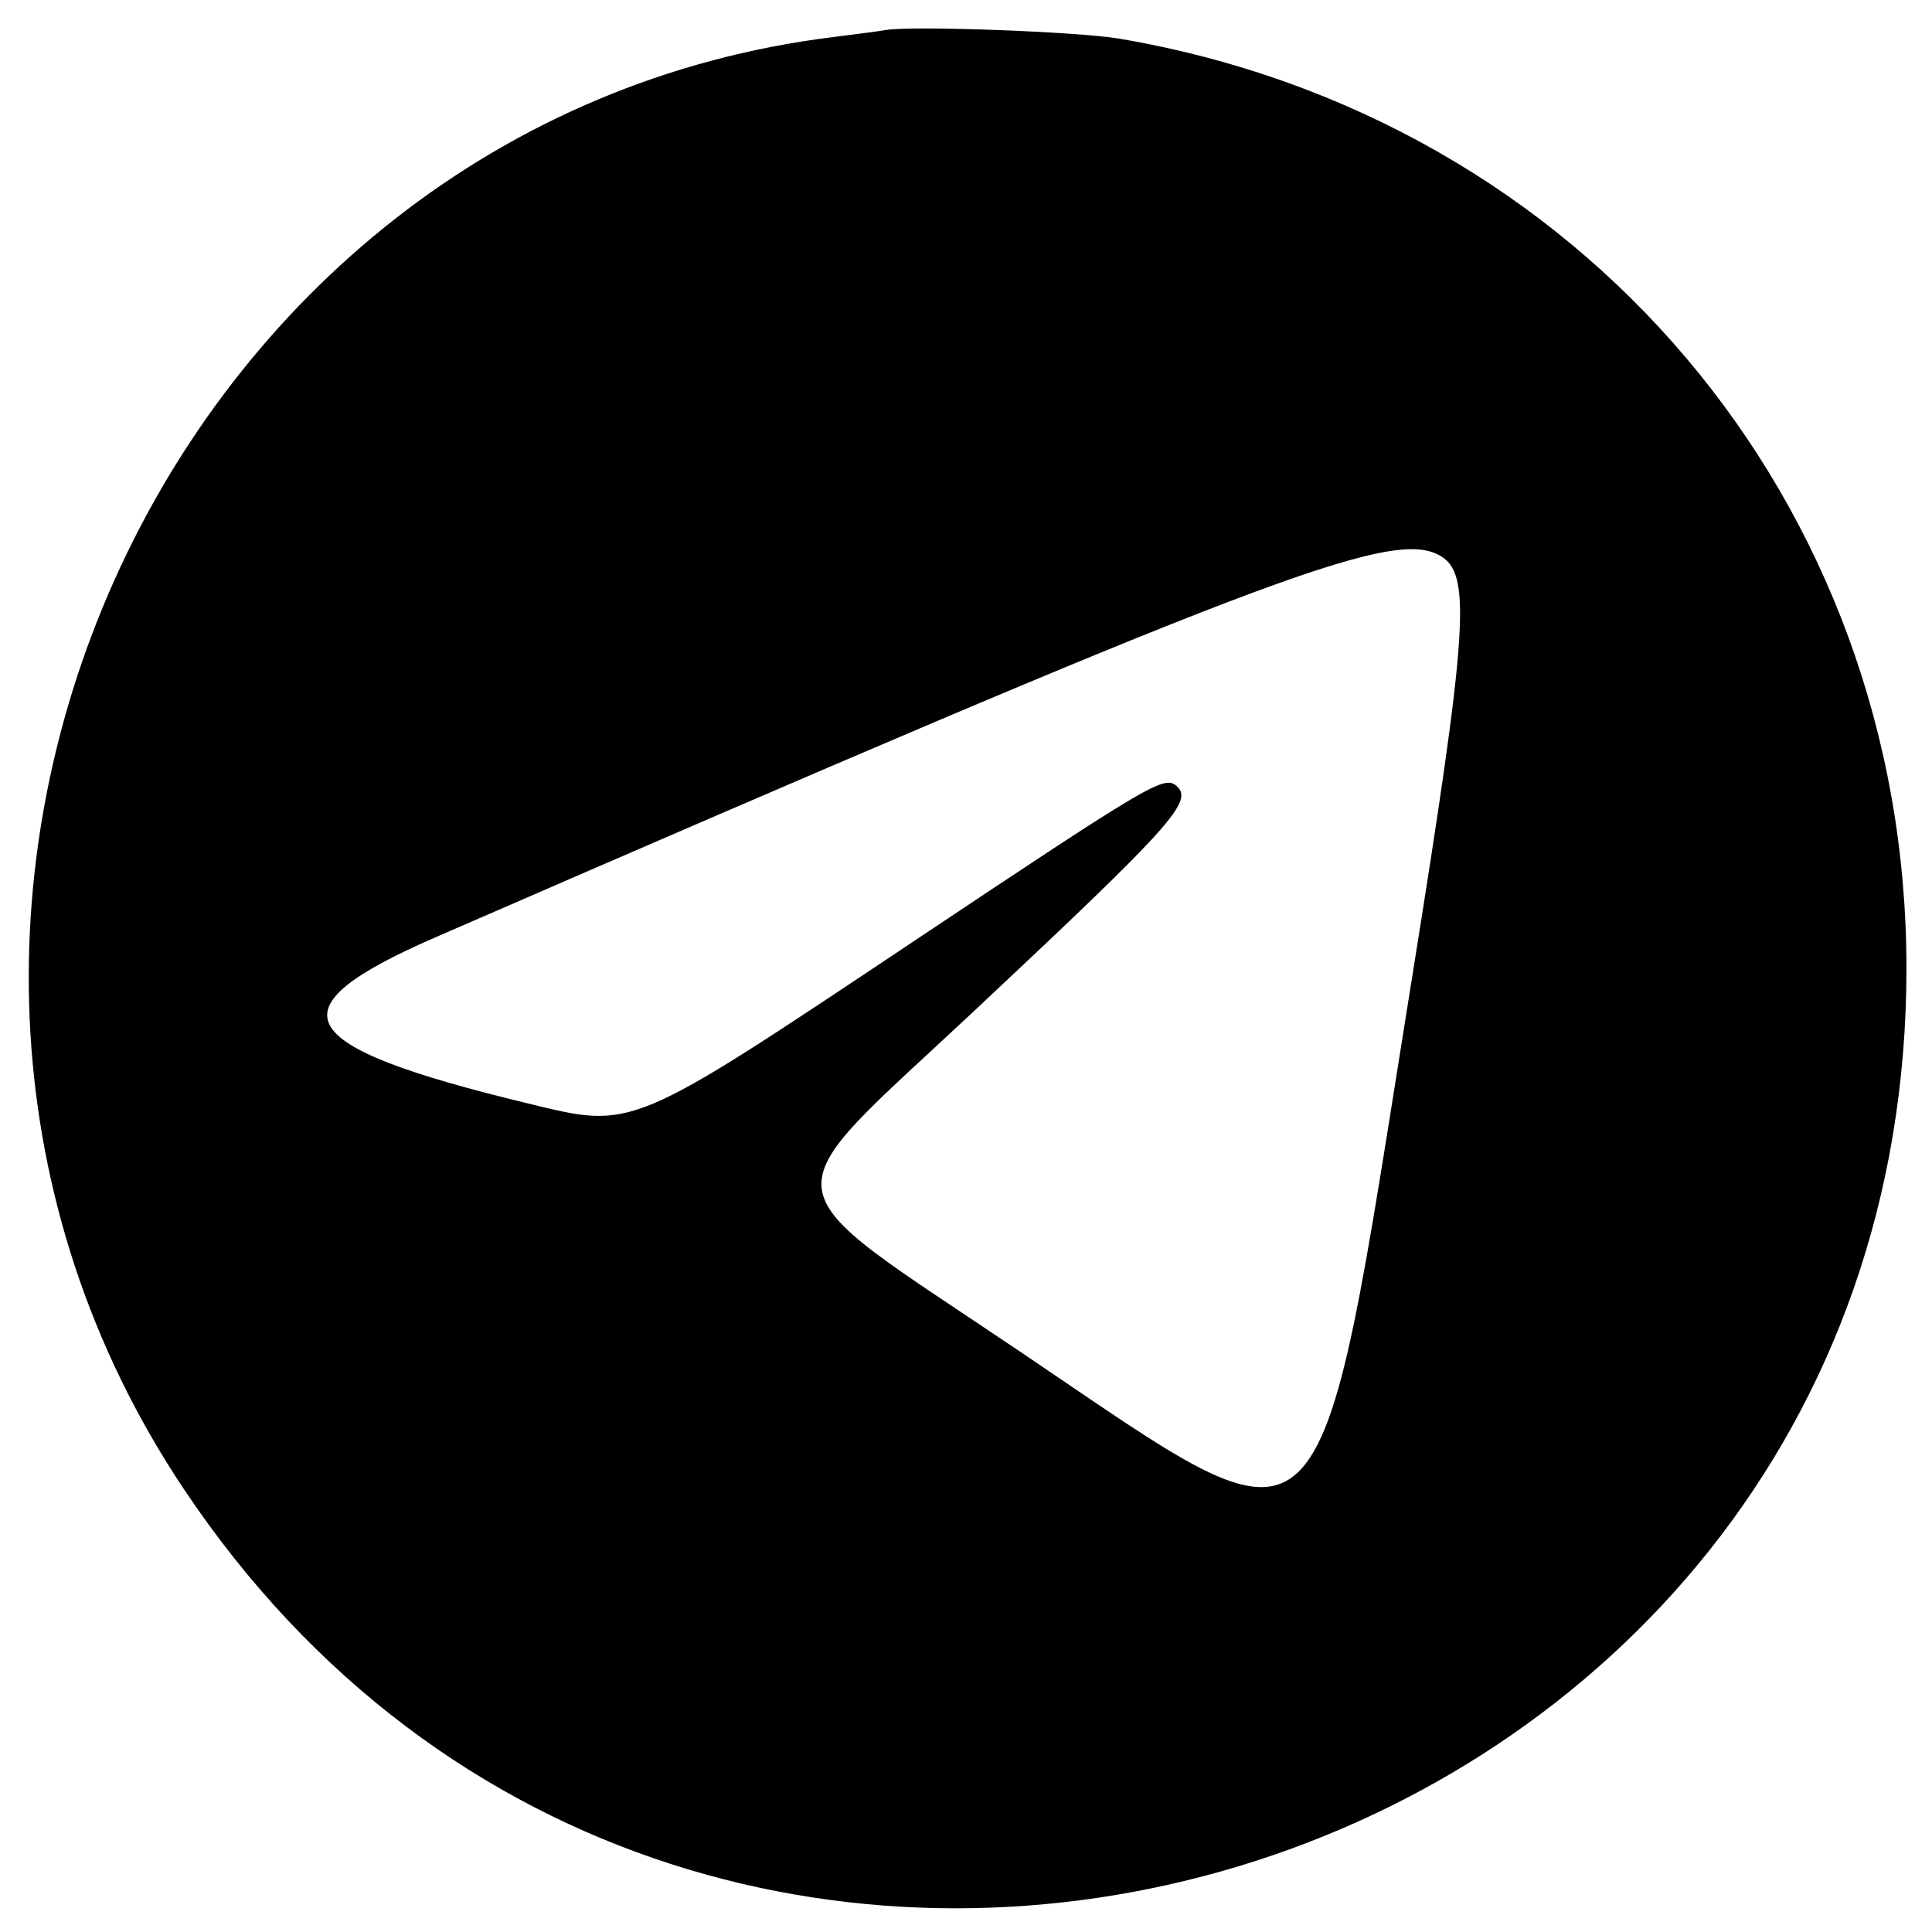 <svg id="svg" xmlns="http://www.w3.org/2000/svg" xmlns:xlink="http://www.w3.org/1999/xlink" width="400" height="400" viewBox="0, 0, 400,400"><g id="svgg"><path id="path0" d="M183.452 6.210 C 182.151 6.433,177.258 7.087,172.577 7.665 C 33.515 24.826,-40.622 190.364,37.989 308.184 C 144.734 468.173,394.711 392.693,394.711 200.473 C 394.711 103.784,327.314 24.215,231.678 7.996 C 223.168 6.552,188.880 5.283,183.452 6.210 M297.841 114.877 C 304.788 118.470,304.114 129.064,292.208 203.310 C 272.223 327.932,276.493 323.885,211.348 279.939 C 157.576 243.665,158.413 249.872,201.805 209.198 C 242.908 170.669,247.282 165.788,243.511 162.658 C 240.966 160.546,237.929 162.346,189.384 194.737 C 130.022 234.346,131.328 233.796,109.220 228.439 C 59.896 216.486,55.796 208.998,90.350 193.975 C 261.132 119.724,287.658 109.612,297.841 114.877 " stroke="none" fill="#000000" fill-rule="evenodd"></path></g></svg>